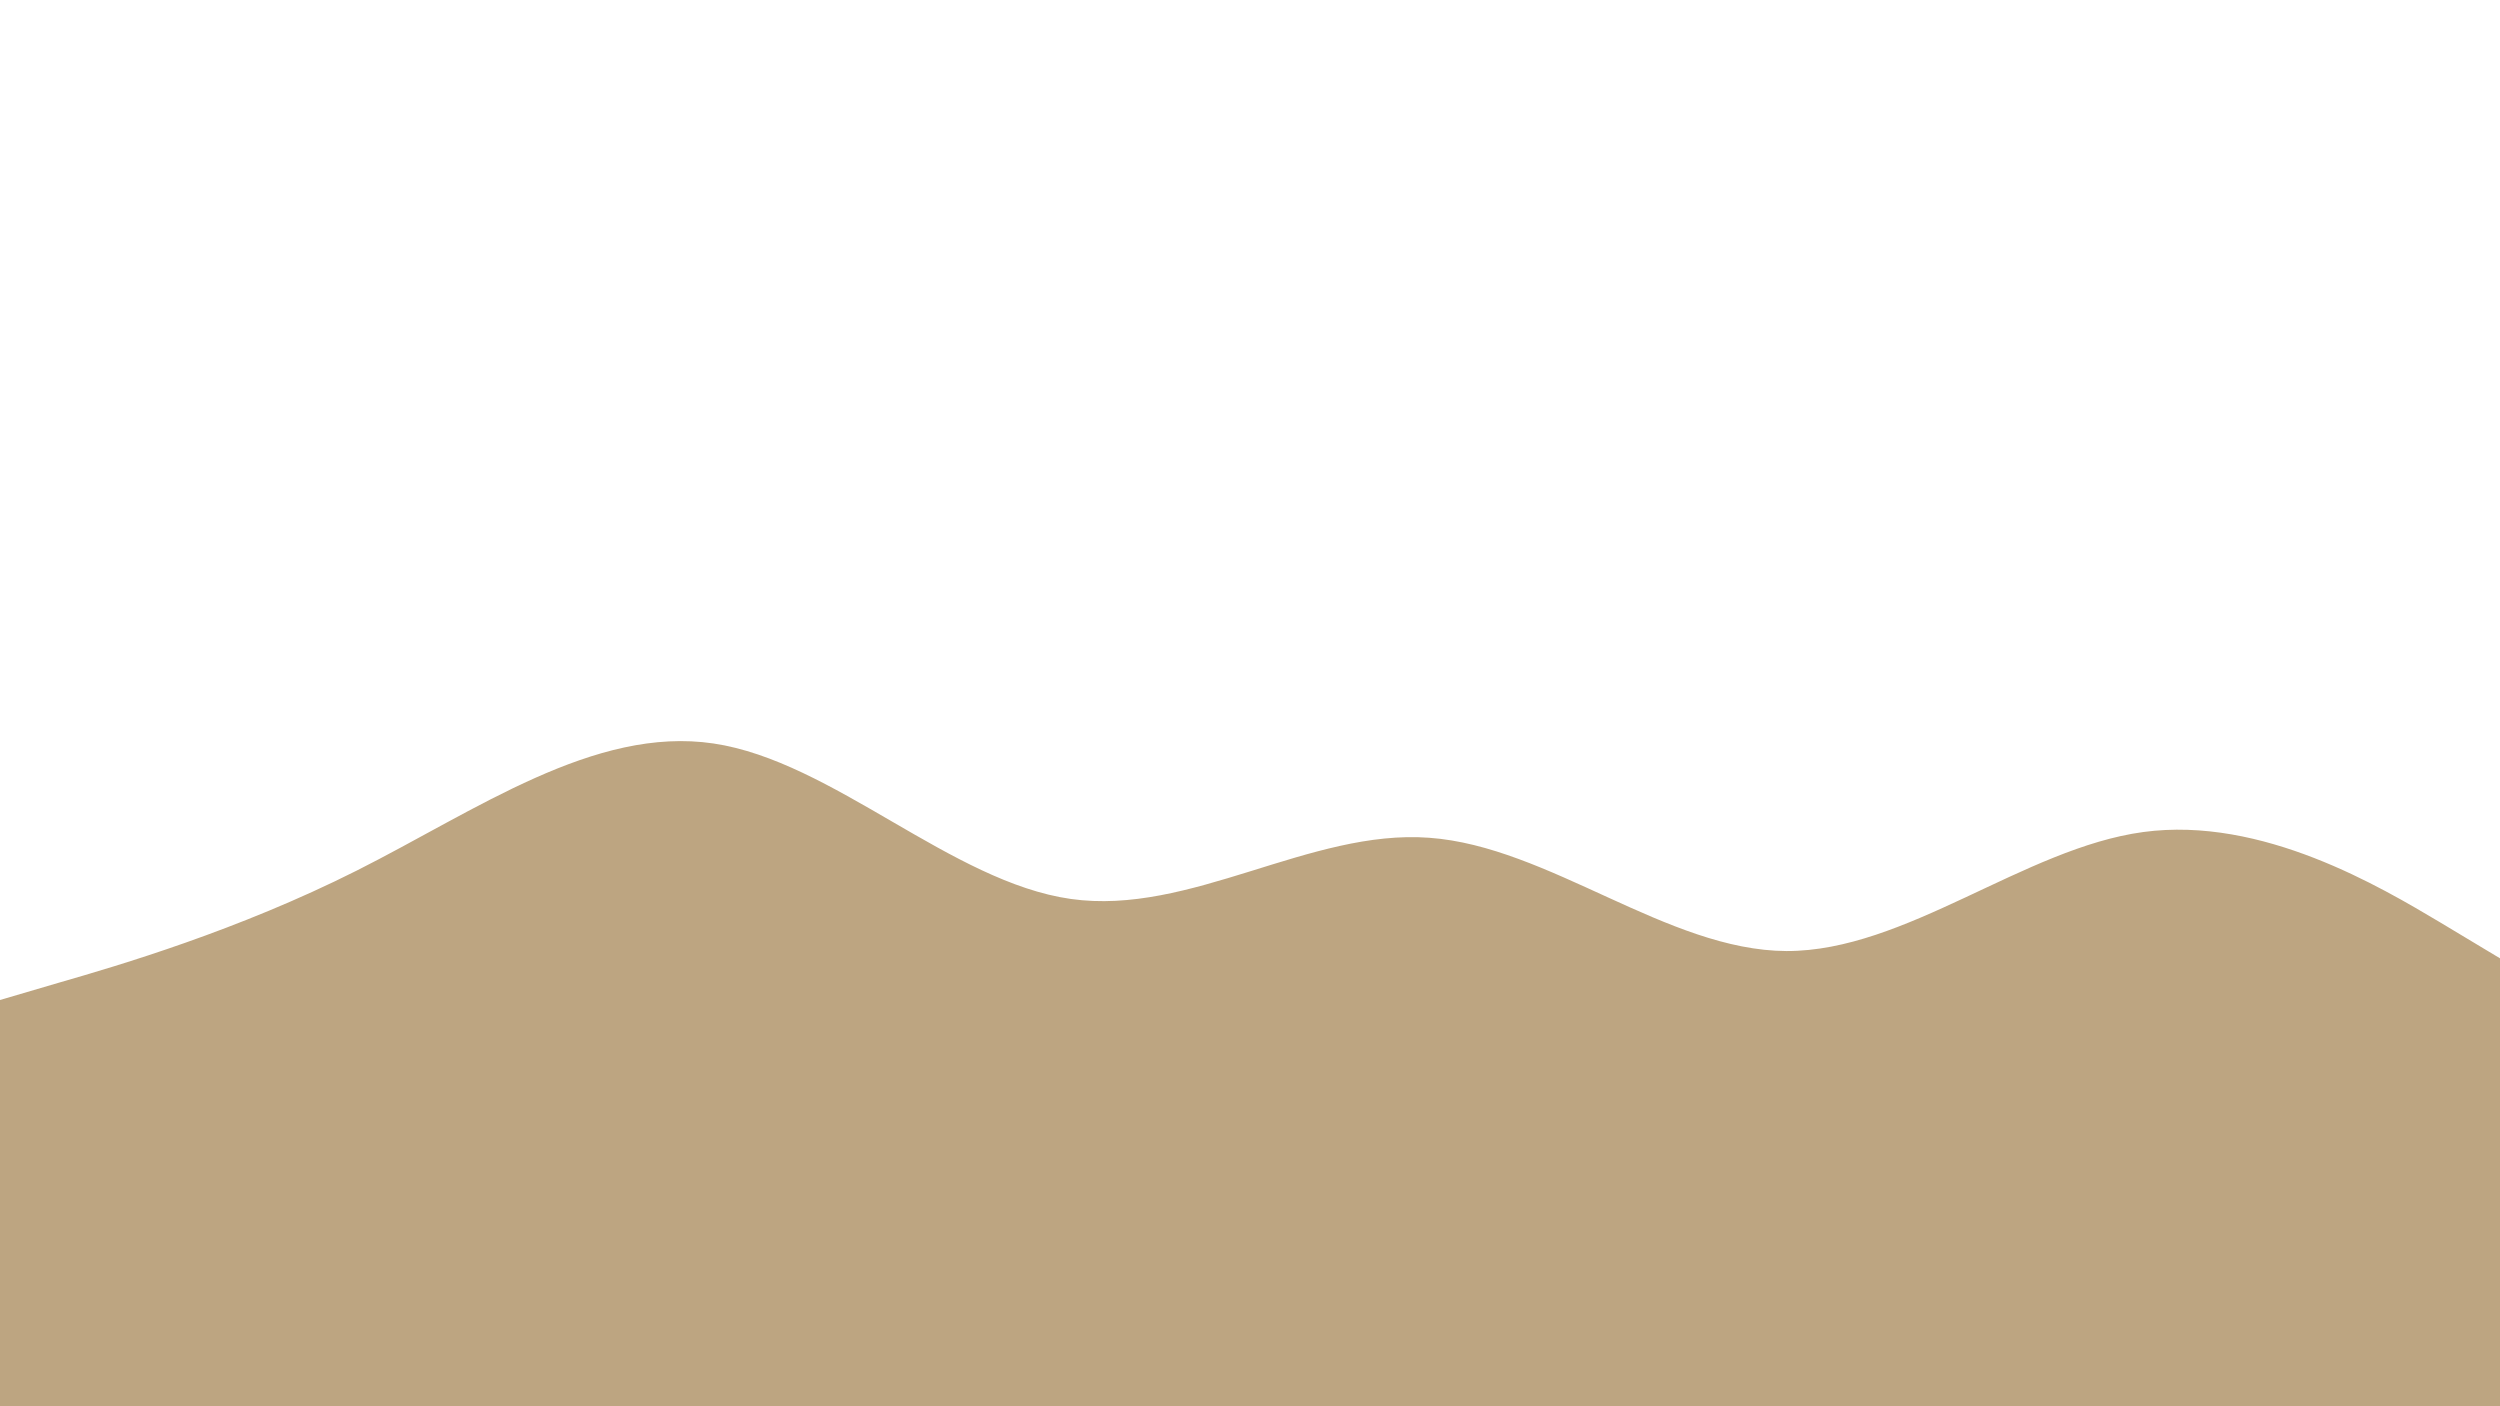 <svg id="visual" viewBox="0 0 960 540" width="960" height="540" xmlns="http://www.w3.org/2000/svg" xmlns:xlink="http://www.w3.org/1999/xlink" version="1.1"><rect x="0" y="0" width="960" height="540" fill="#FFFFFF"></rect><path d="M0 384L22.8 377.3C45.7 370.7 91.3 357.3 137 334.3C182.7 311.3 228.3 278.7 274 285.5C319.7 292.3 365.3 338.7 411.2 345.2C457 351.7 503 318.3 548.8 321.7C594.7 325 640.3 365 686 365.2C731.7 365.3 777.3 325.7 823 319.5C868.7 313.3 914.3 340.7 937.2 354.3L960 368L960 541L937.2 541C914.3 541 868.7 541 823 541C777.3 541 731.7 541 686 541C640.3 541 594.7 541 548.8 541C503 541 457 541 411.2 541C365.3 541 319.7 541 274 541C228.3 541 182.7 541 137 541C91.3 541 45.7 541 22.8 541L0 541Z" fill="#BDA581" stroke-linecap="round" stroke-linejoin="miter"></path></svg>